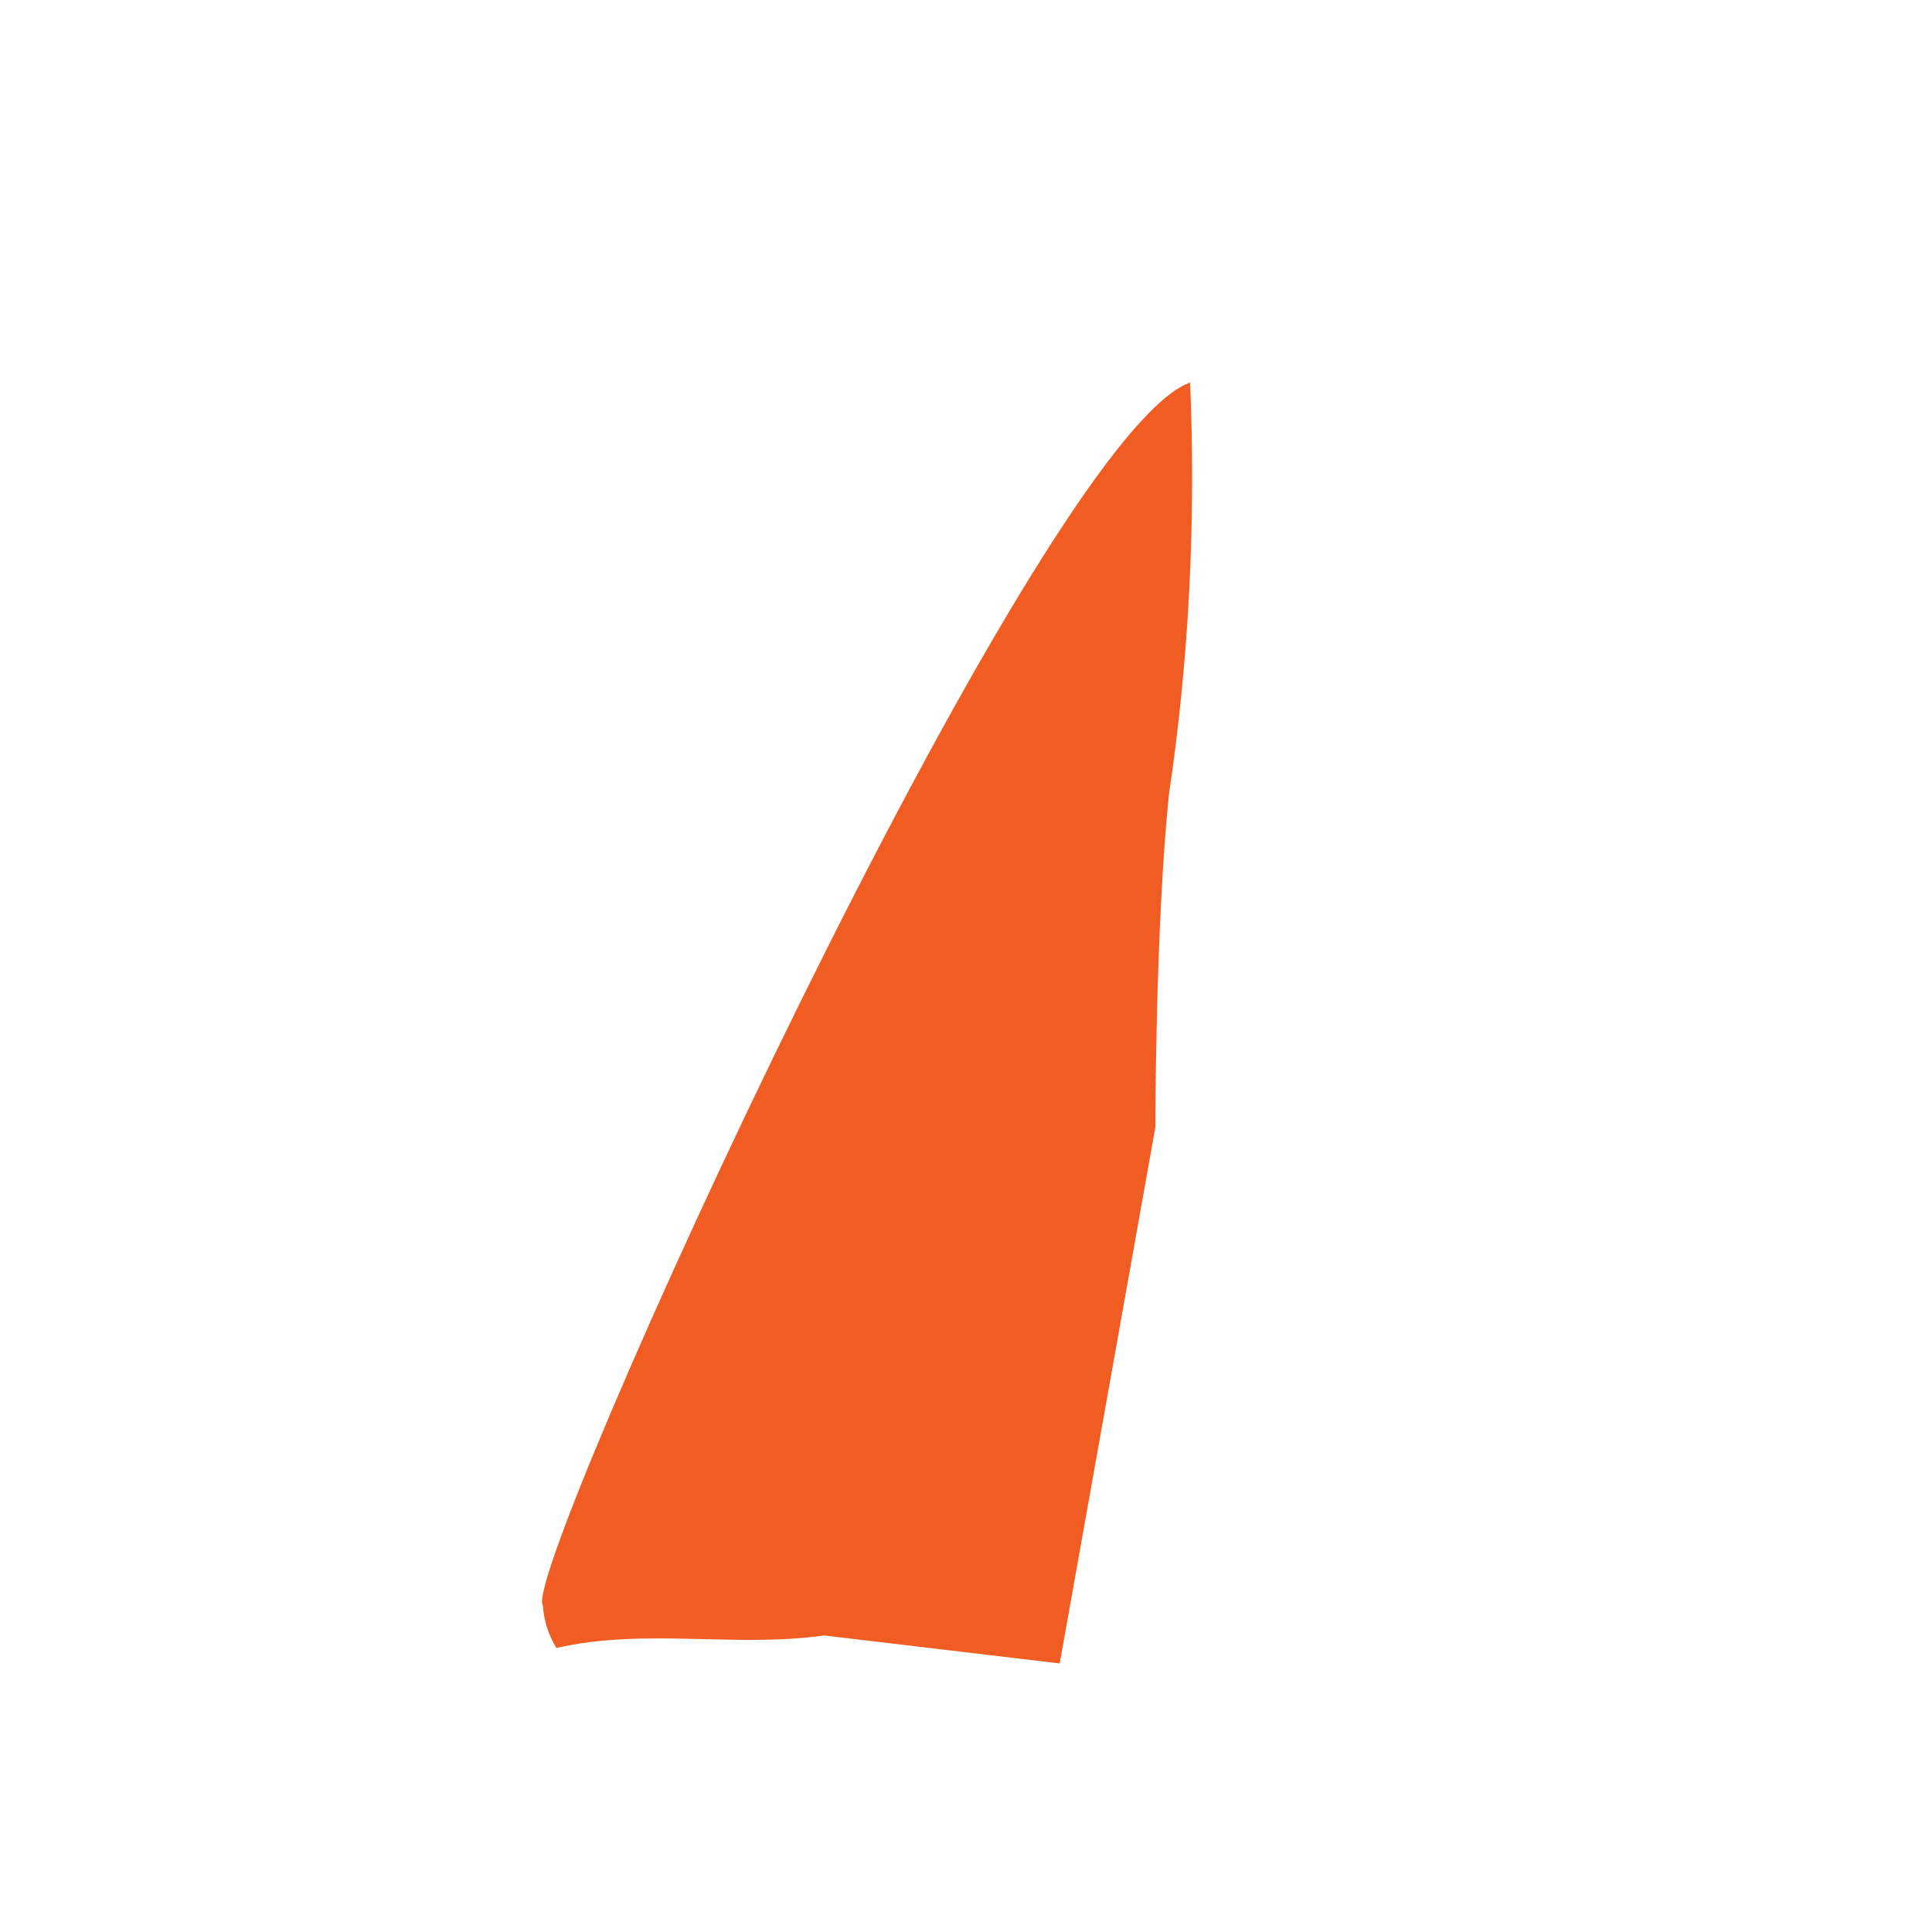 <svg width="2" height="2" viewBox="0 0 2 2" fill="none" xmlns="http://www.w3.org/2000/svg">
<path d="M0.562 1.662C0.563 1.678 0.568 1.693 0.576 1.706C0.667 1.685 0.762 1.706 0.853 1.693L1.097 1.722L1.196 1.167C1.196 1.167 1.196 0.96 1.21 0.823C1.231 0.682 1.238 0.539 1.232 0.396C1.073 0.452 0.536 1.633 0.562 1.662Z" fill="#F05C22"/>
</svg>
